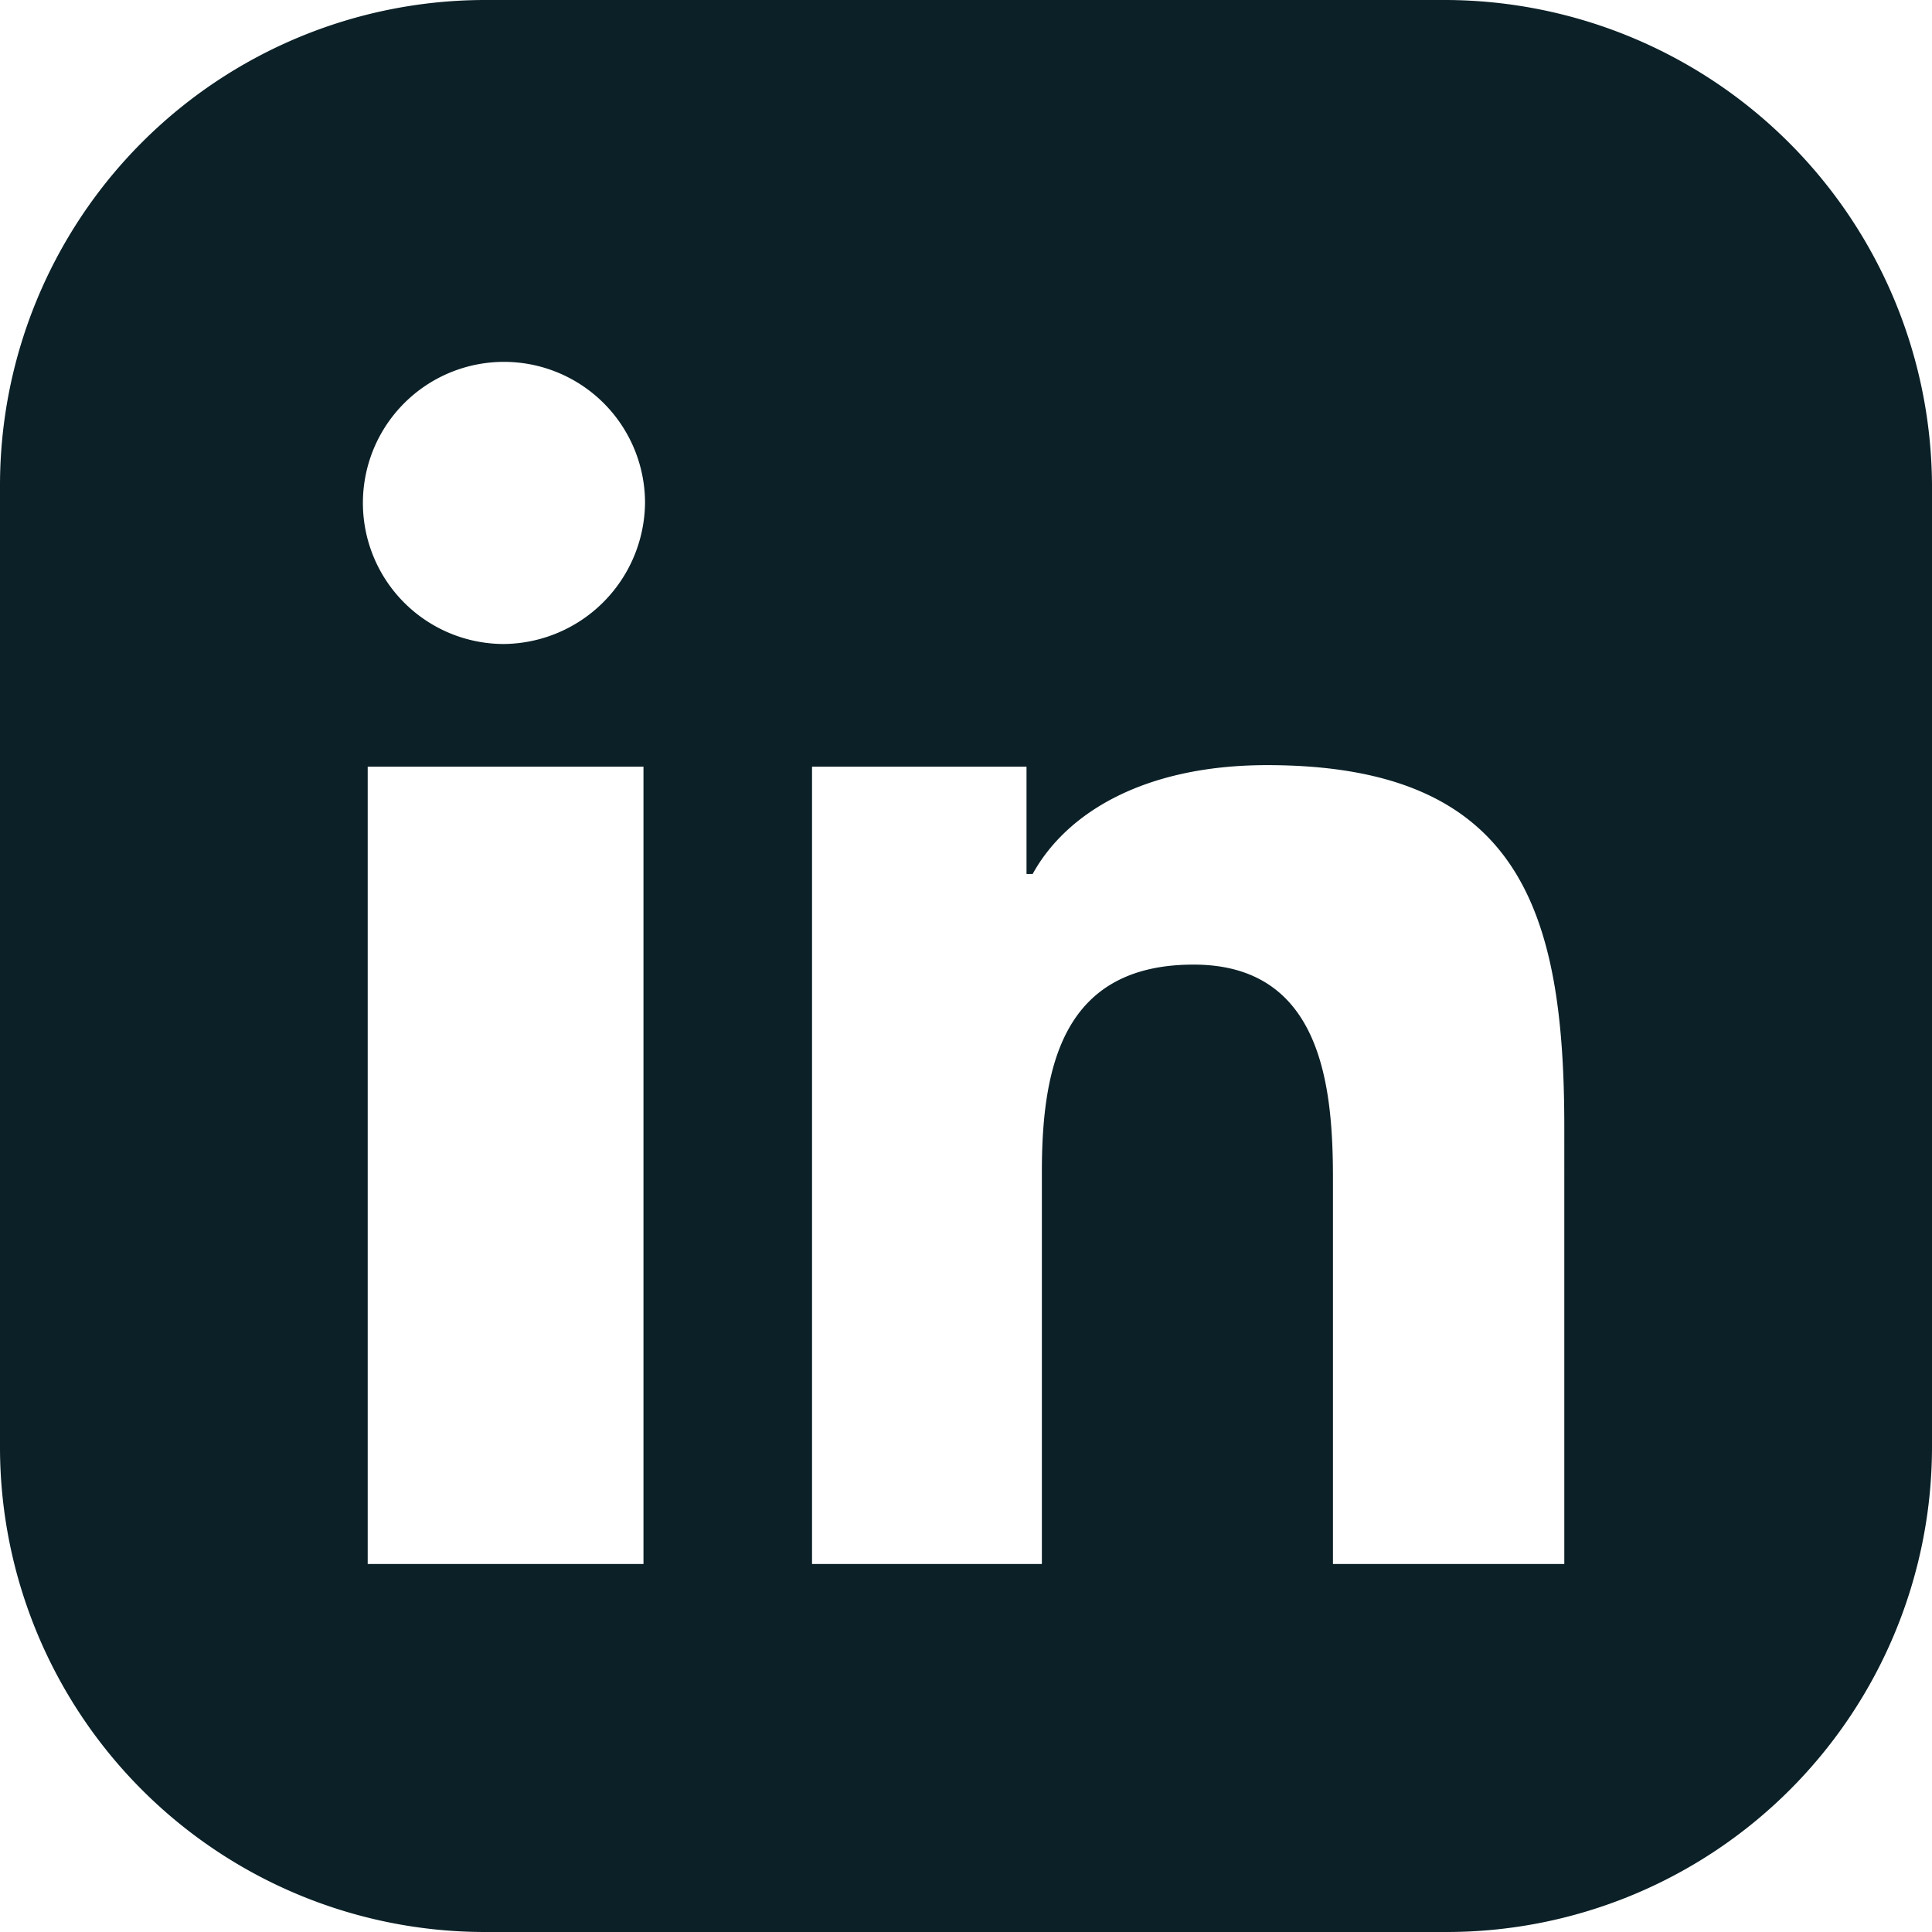 <svg xmlns="http://www.w3.org/2000/svg" width="97.02" height="97.02" viewBox="0 0 97.02 97.02">
  <g id="linkedin" transform="translate(0 -0.2)">
    <g id="Group_6471" data-name="Group 6471" transform="translate(0 0.2)">
      <path id="Path_140" data-name="Path 140" d="M72.63.2H24.313A24.374,24.374,0,0,0,0,24.532V72.965A24.358,24.358,0,0,0,24.313,97.22H72.707A24.374,24.374,0,0,0,97.02,72.888V24.532A24.49,24.49,0,0,0,72.63.2ZM32.314,78.74H18.465V38.7H32.314Zm-7-46.2a7.084,7.084,0,1,1,7.078-7.084A7.162,7.162,0,0,1,25.313,32.54Zm53.242,46.2H66.937v-19.4c0-4.7-.616-10.7-7-10.7-6.54,0-7.617,5.082-7.617,10.4V78.74H40.778V38.7H51.549v5.39h.308c1.693-3.08,5.617-5.467,11.772-5.467,12.695,0,14.926,7.315,14.926,18.172V78.74Z" transform="translate(0 -0.2)" fill="#0b2027"/>
    </g>
  </g>
</svg>
